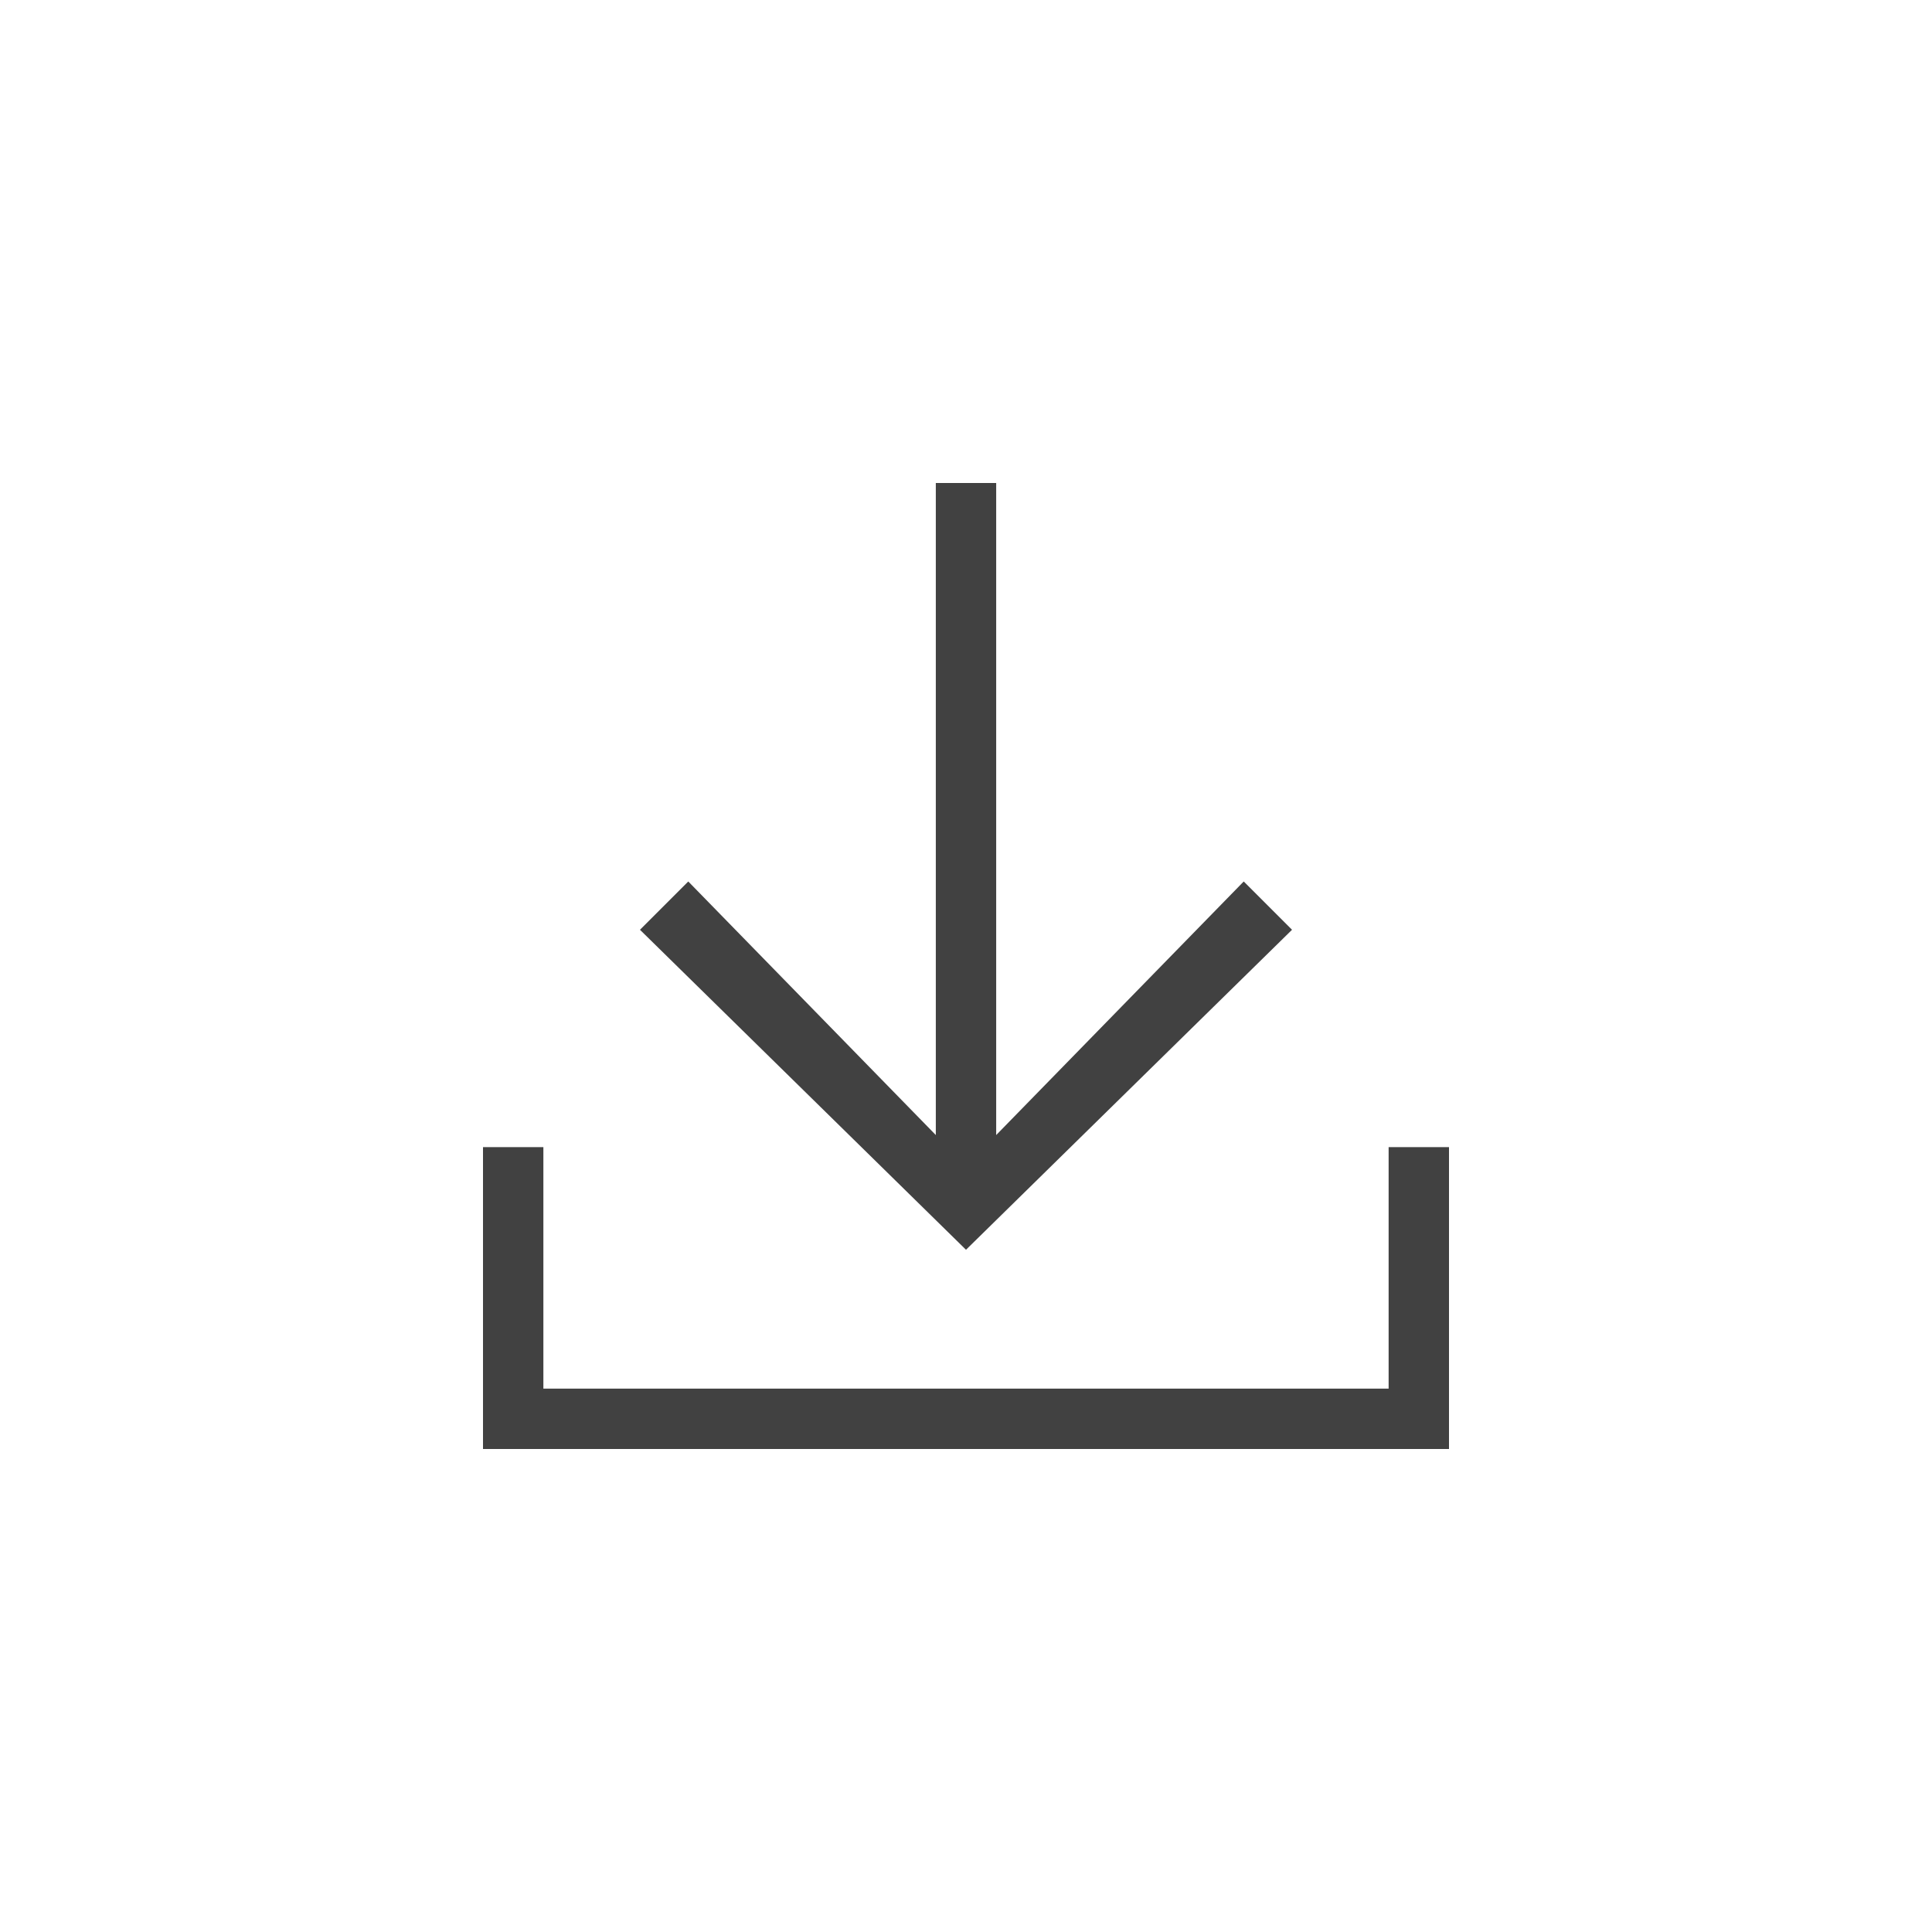 <svg xmlns="http://www.w3.org/2000/svg" xmlns:xlink="http://www.w3.org/1999/xlink" width="32" height="32" viewBox="0 0 32 32"><defs><style>.a{fill:none;}.b{clip-path:url(#a);}.c{fill:#414141;}</style><clipPath id="a"><rect class="a" width="32" height="32"/></clipPath></defs><g class="b"><rect class="a" width="32" height="32"/><g transform="translate(-450 -1738)"><path class="c" d="M473,1757v4H459v-4h-1v5h16v-5Z"/><path class="c" d="M471.4,1753.4l-.8-.8-4.1,4.2V1746h-1v10.8l-4.1-4.2-.8.8,5.4,5.3Z"/></g></g></svg>